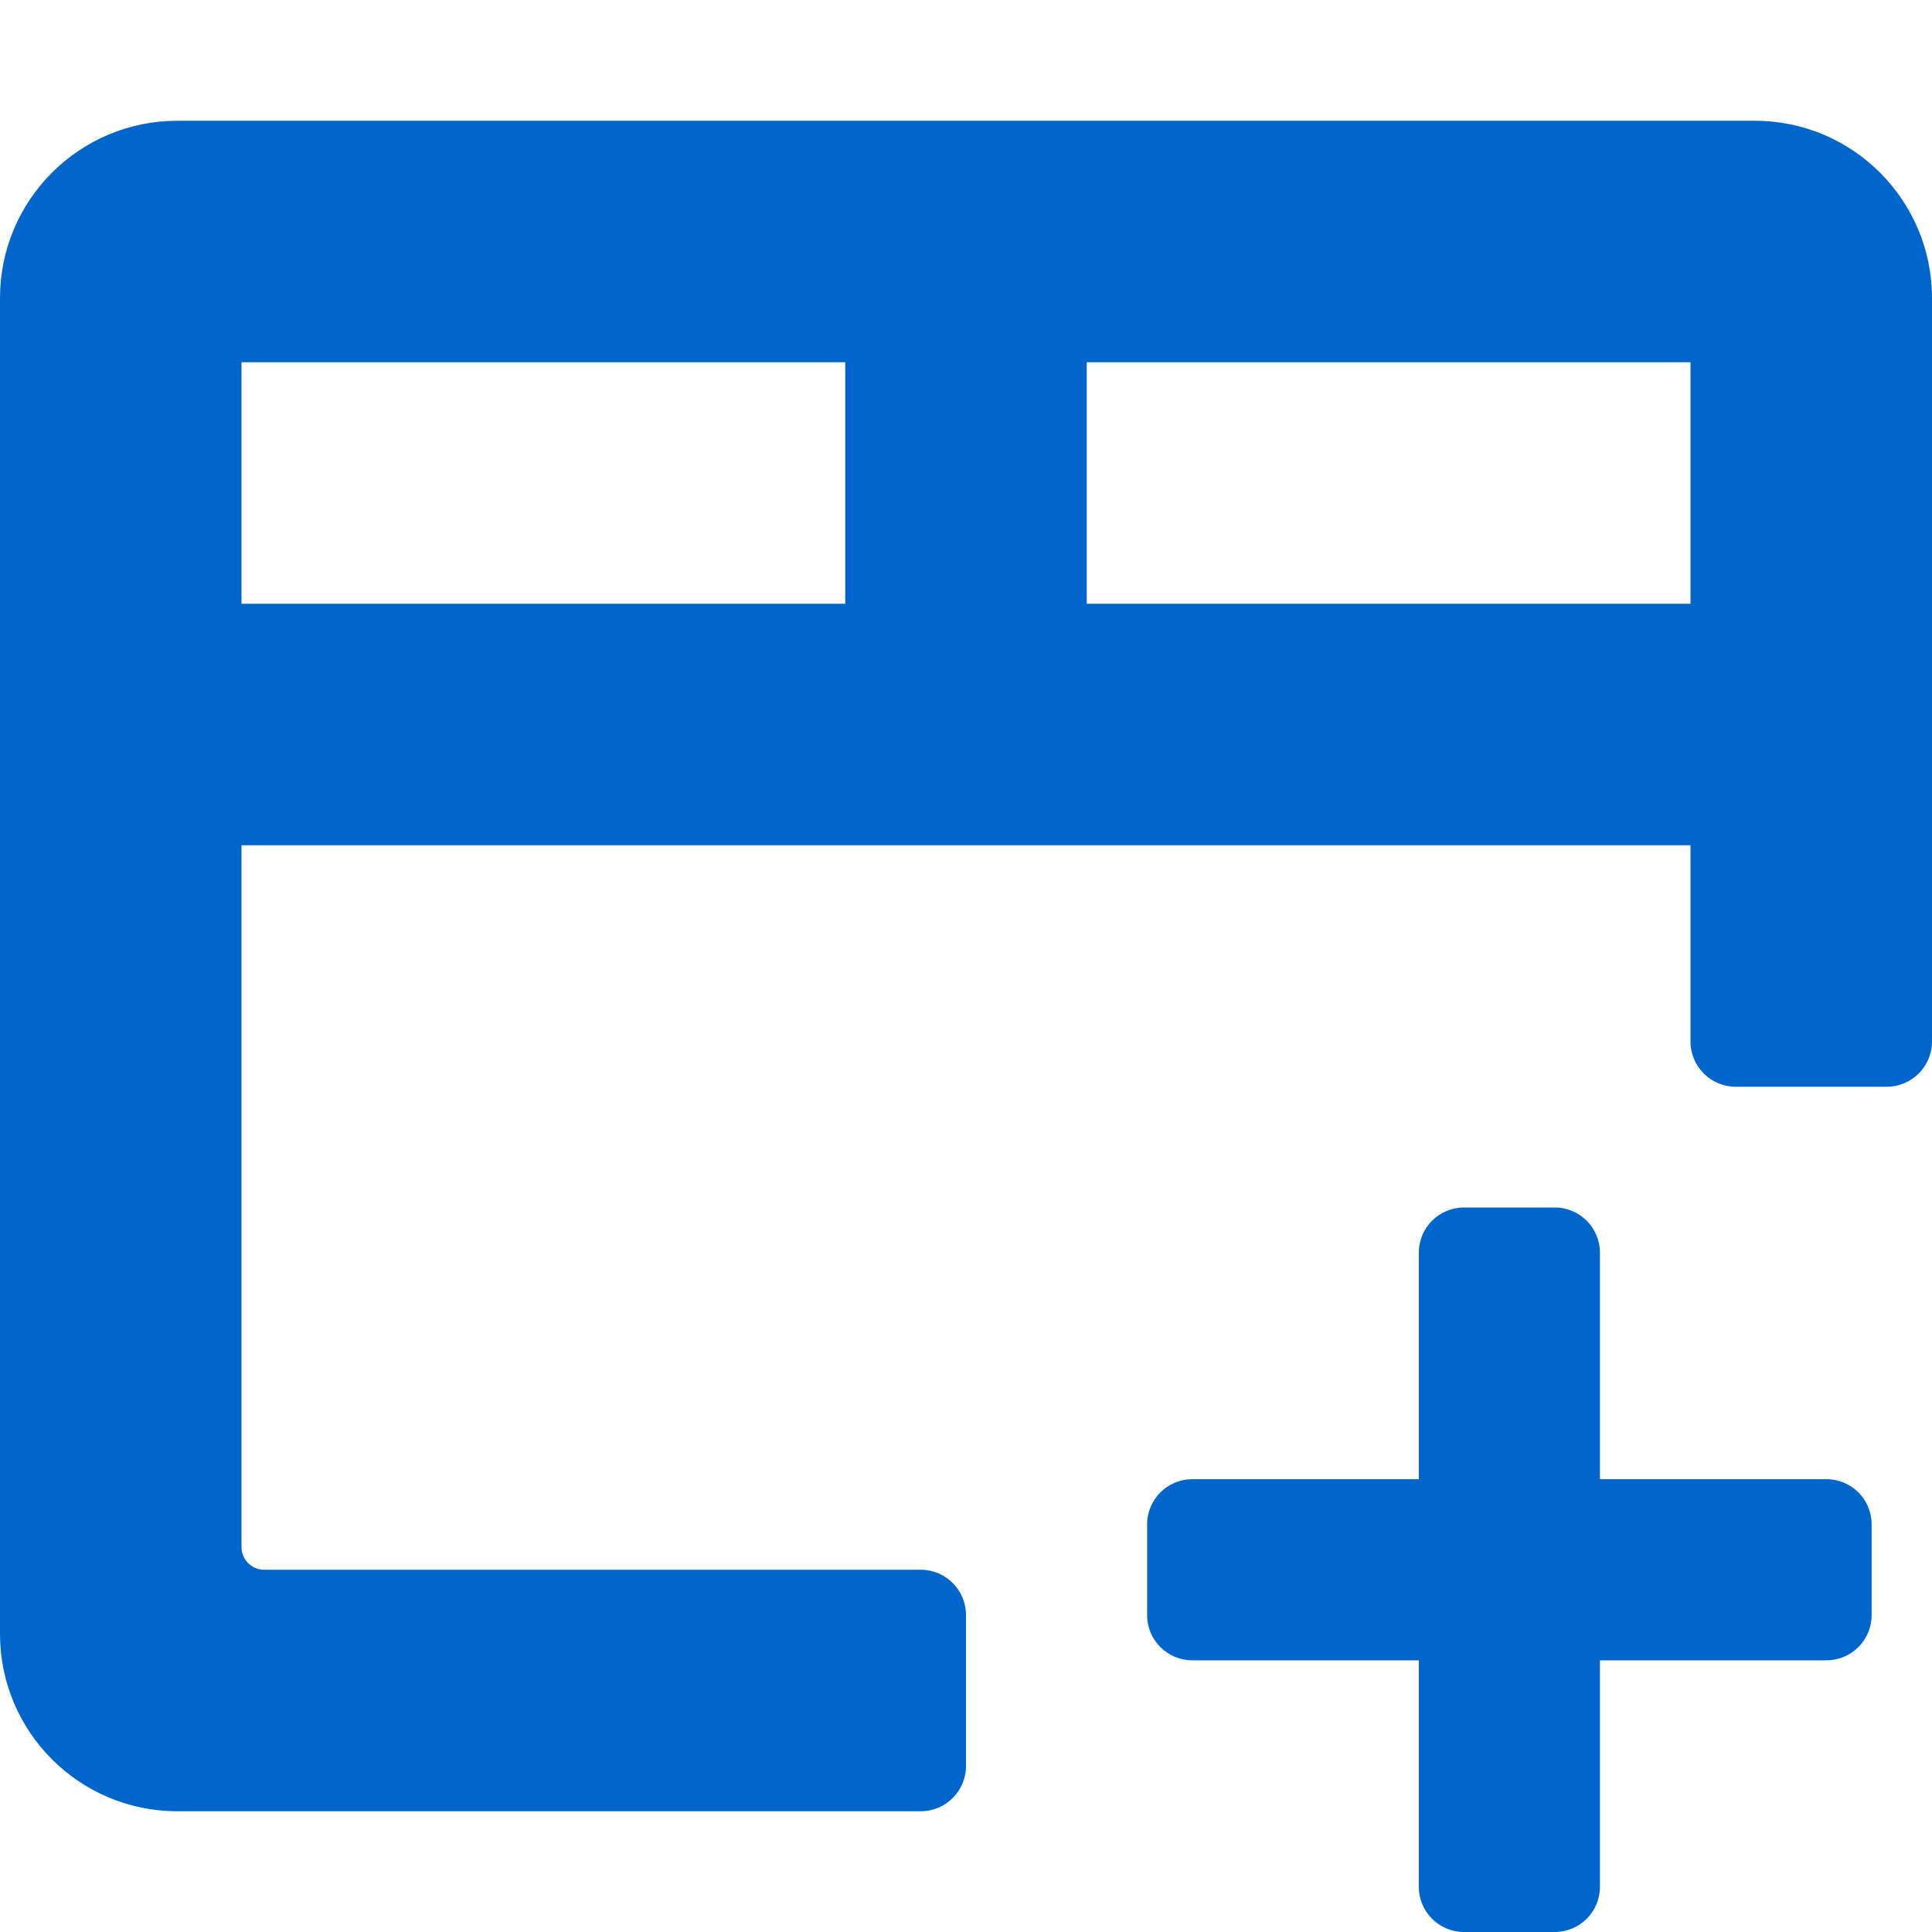 <?xml version="1.0" encoding="UTF-8"?>
<svg width="1024px" height="1024px" viewBox="0 0 1024 1024" version="1.1" xmlns="http://www.w3.org/2000/svg" xmlns:xlink="http://www.w3.org/1999/xlink">
    <title>open-new-tab</title>
    <g id="open-new-tab" stroke="none" stroke-width="1" fill="none" fill-rule="evenodd">
        <path d="M576,320 L896,320 L896,192 L576,192 L576,320 Z M128,320 L448,320 L448,192 L128,192 L128,320 Z M930,64 L896,64 L128,64 L94,64 C42.085,64 0,106.085 0,158 L0,192 L0,832 L0,866 C0,917.915 42.085,960 94,960 L128,960 L488,960 C501.255,960 512,949.255 512,936 L512,856 C512,842.745 501.255,832 488,832 L140,832 C133.373,832 128,826.627 128,820 L128,448 L896,448 L896,552 C896,565.255 906.745,576 920,576 L1000,576 C1013.255,576 1024,565.255 1024,552 L1024,158 C1024,106.085 981.915,64 930,64 L930,64 Z" id="Fill-1" fill="#0066CC"></path>
        <path d="M968,784 L848,784 L848,664 C848,650.7 837.3,640 824,640 L776,640 C762.7,640 752,650.7 752,664 L752,784 L632,784 C618.7,784 608,794.7 608,808 L608,856 C608,869.3 618.7,880 632,880 L752,880 L752,1000 C752,1013.3 762.7,1024 776,1024 L824,1024 C837.3,1024 848,1013.3 848,1000 L848,880 L968,880 C981.3,880 992,869.3 992,856 L992,808 C992,794.7 981.3,784 968,784" id="Fill-3" fill="#0066CC"></path>
    </g>
</svg>